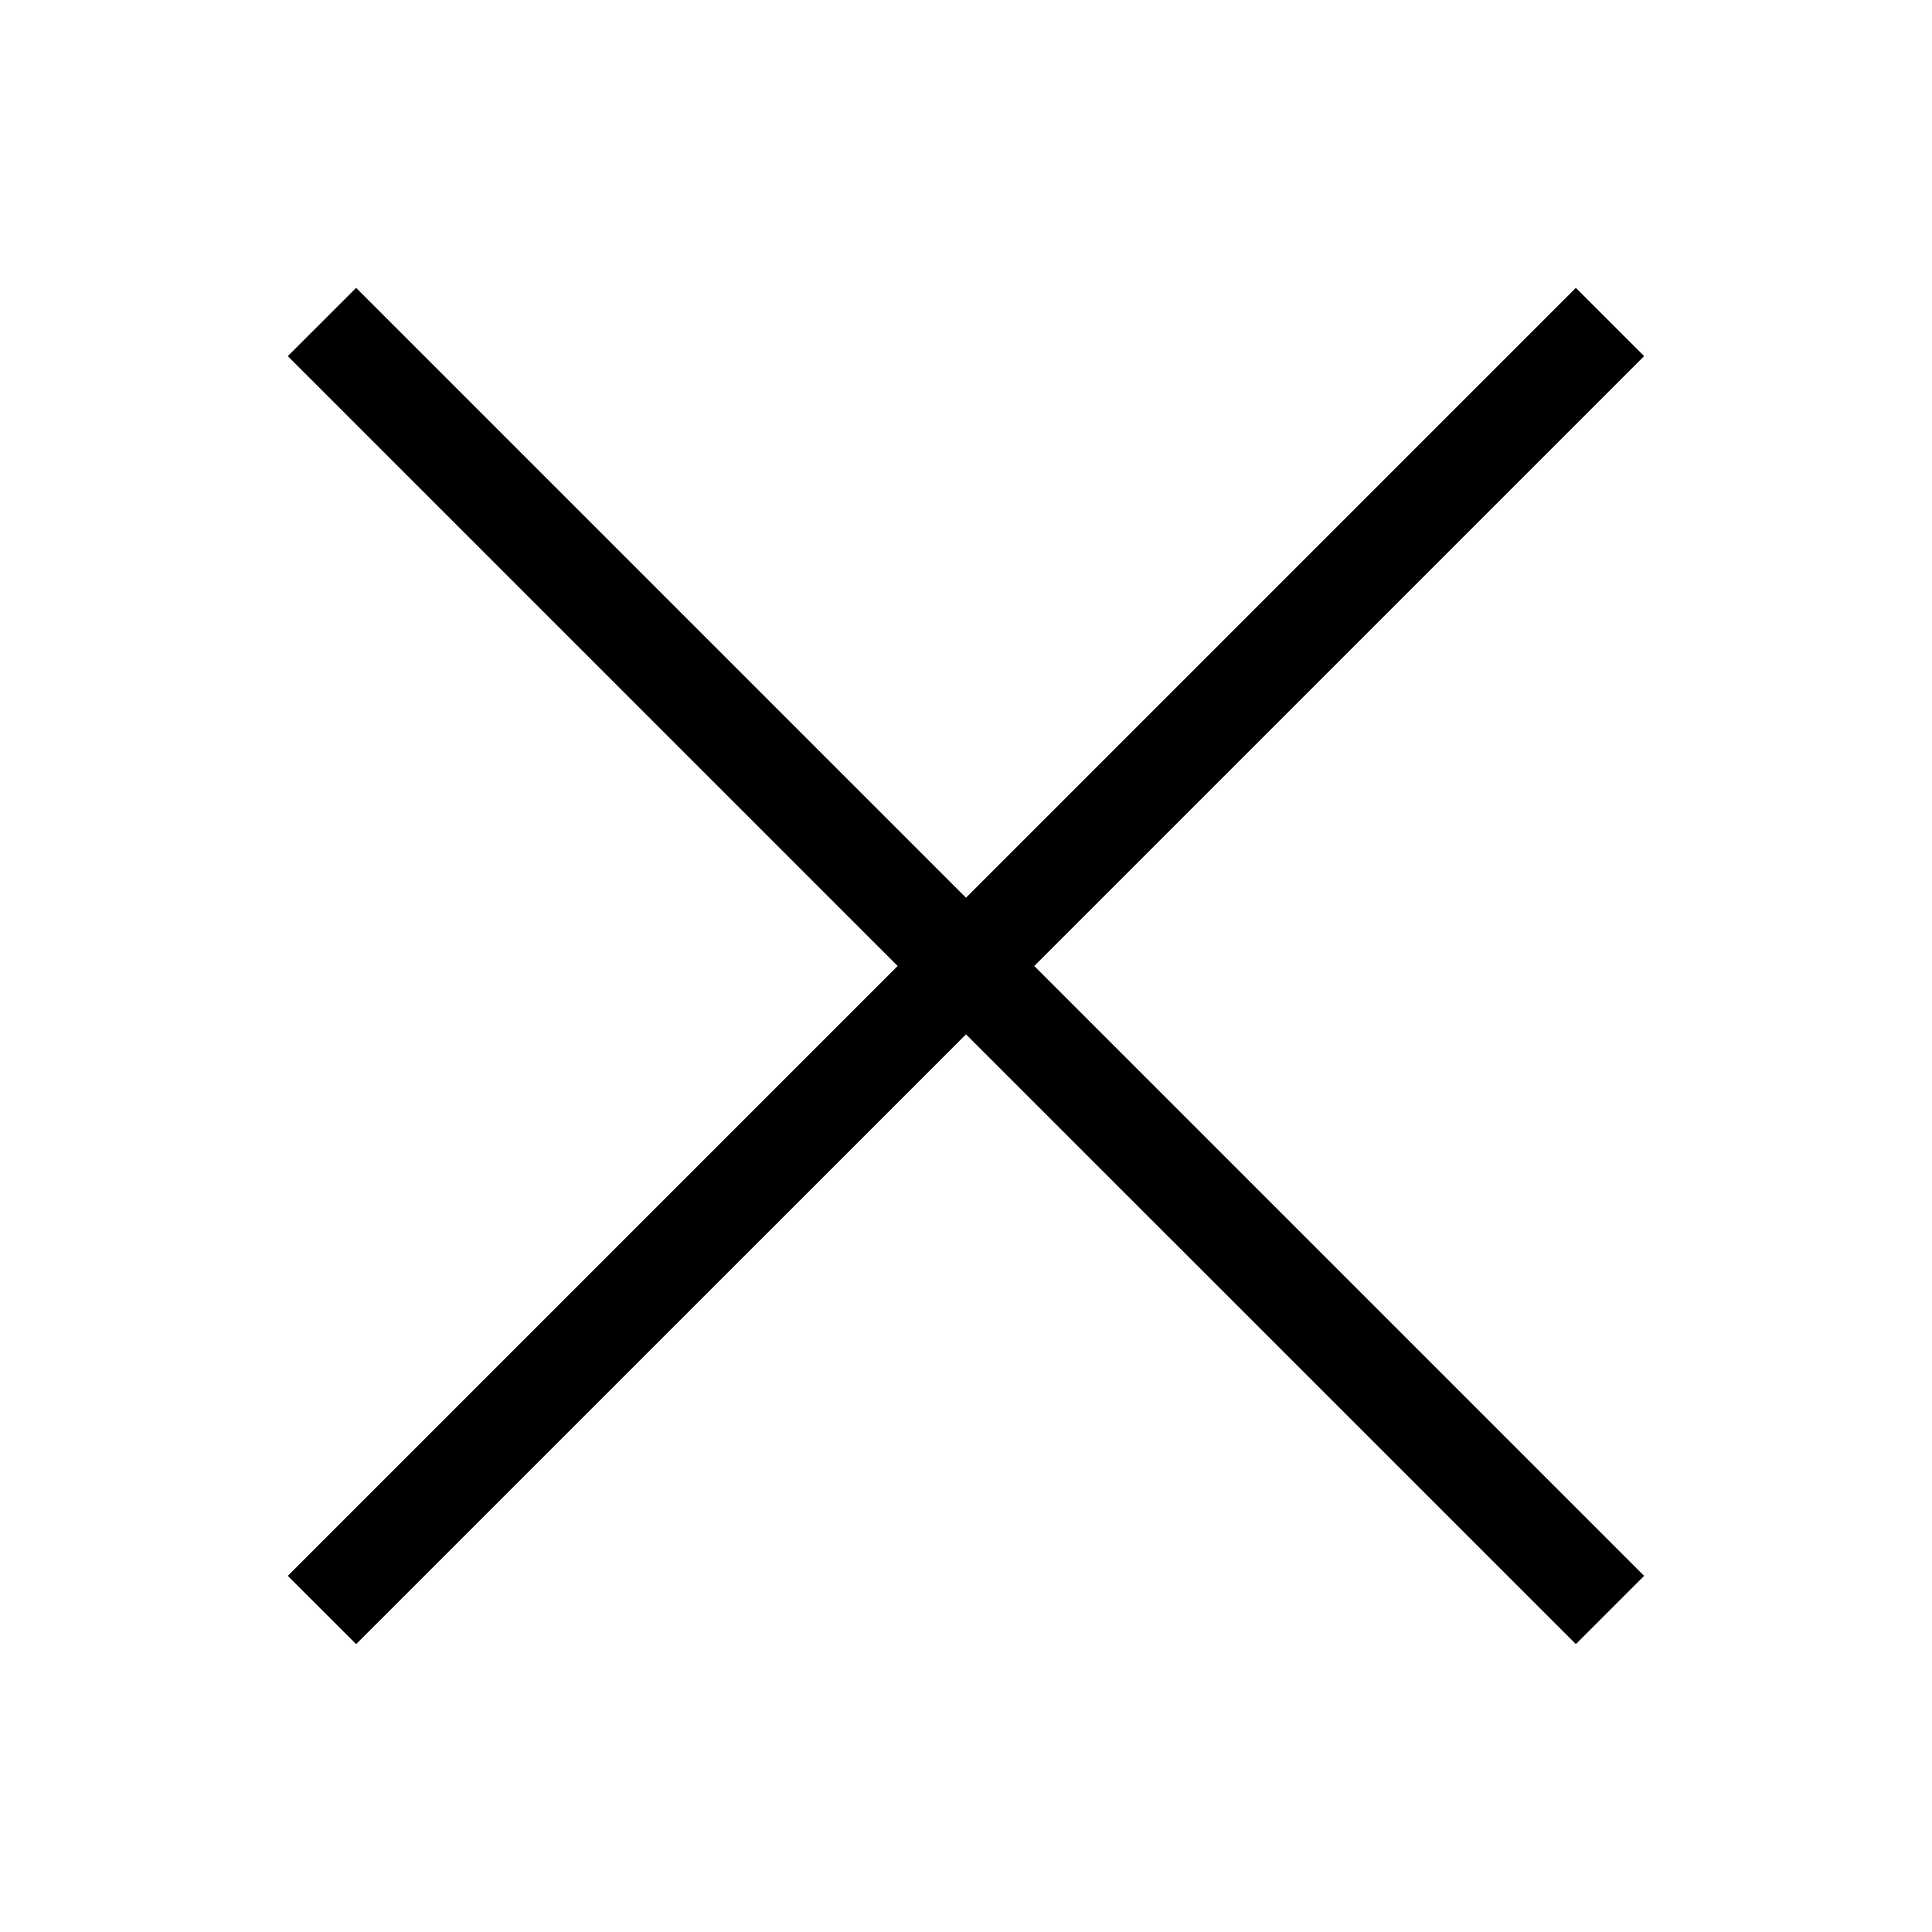 <svg width="24" height="24" viewBox="0 0 24 24" fill="none" xmlns="http://www.w3.org/2000/svg"> <path d="M12 11.152L4.424 3.576L3.575 4.424L11.151 12L3.575 19.576L4.424 20.424L12 12.849L19.576 20.424L20.424 19.576L12.848 12L20.424 4.424L19.576 3.576L12 11.152Z" fill="black"/> </svg>